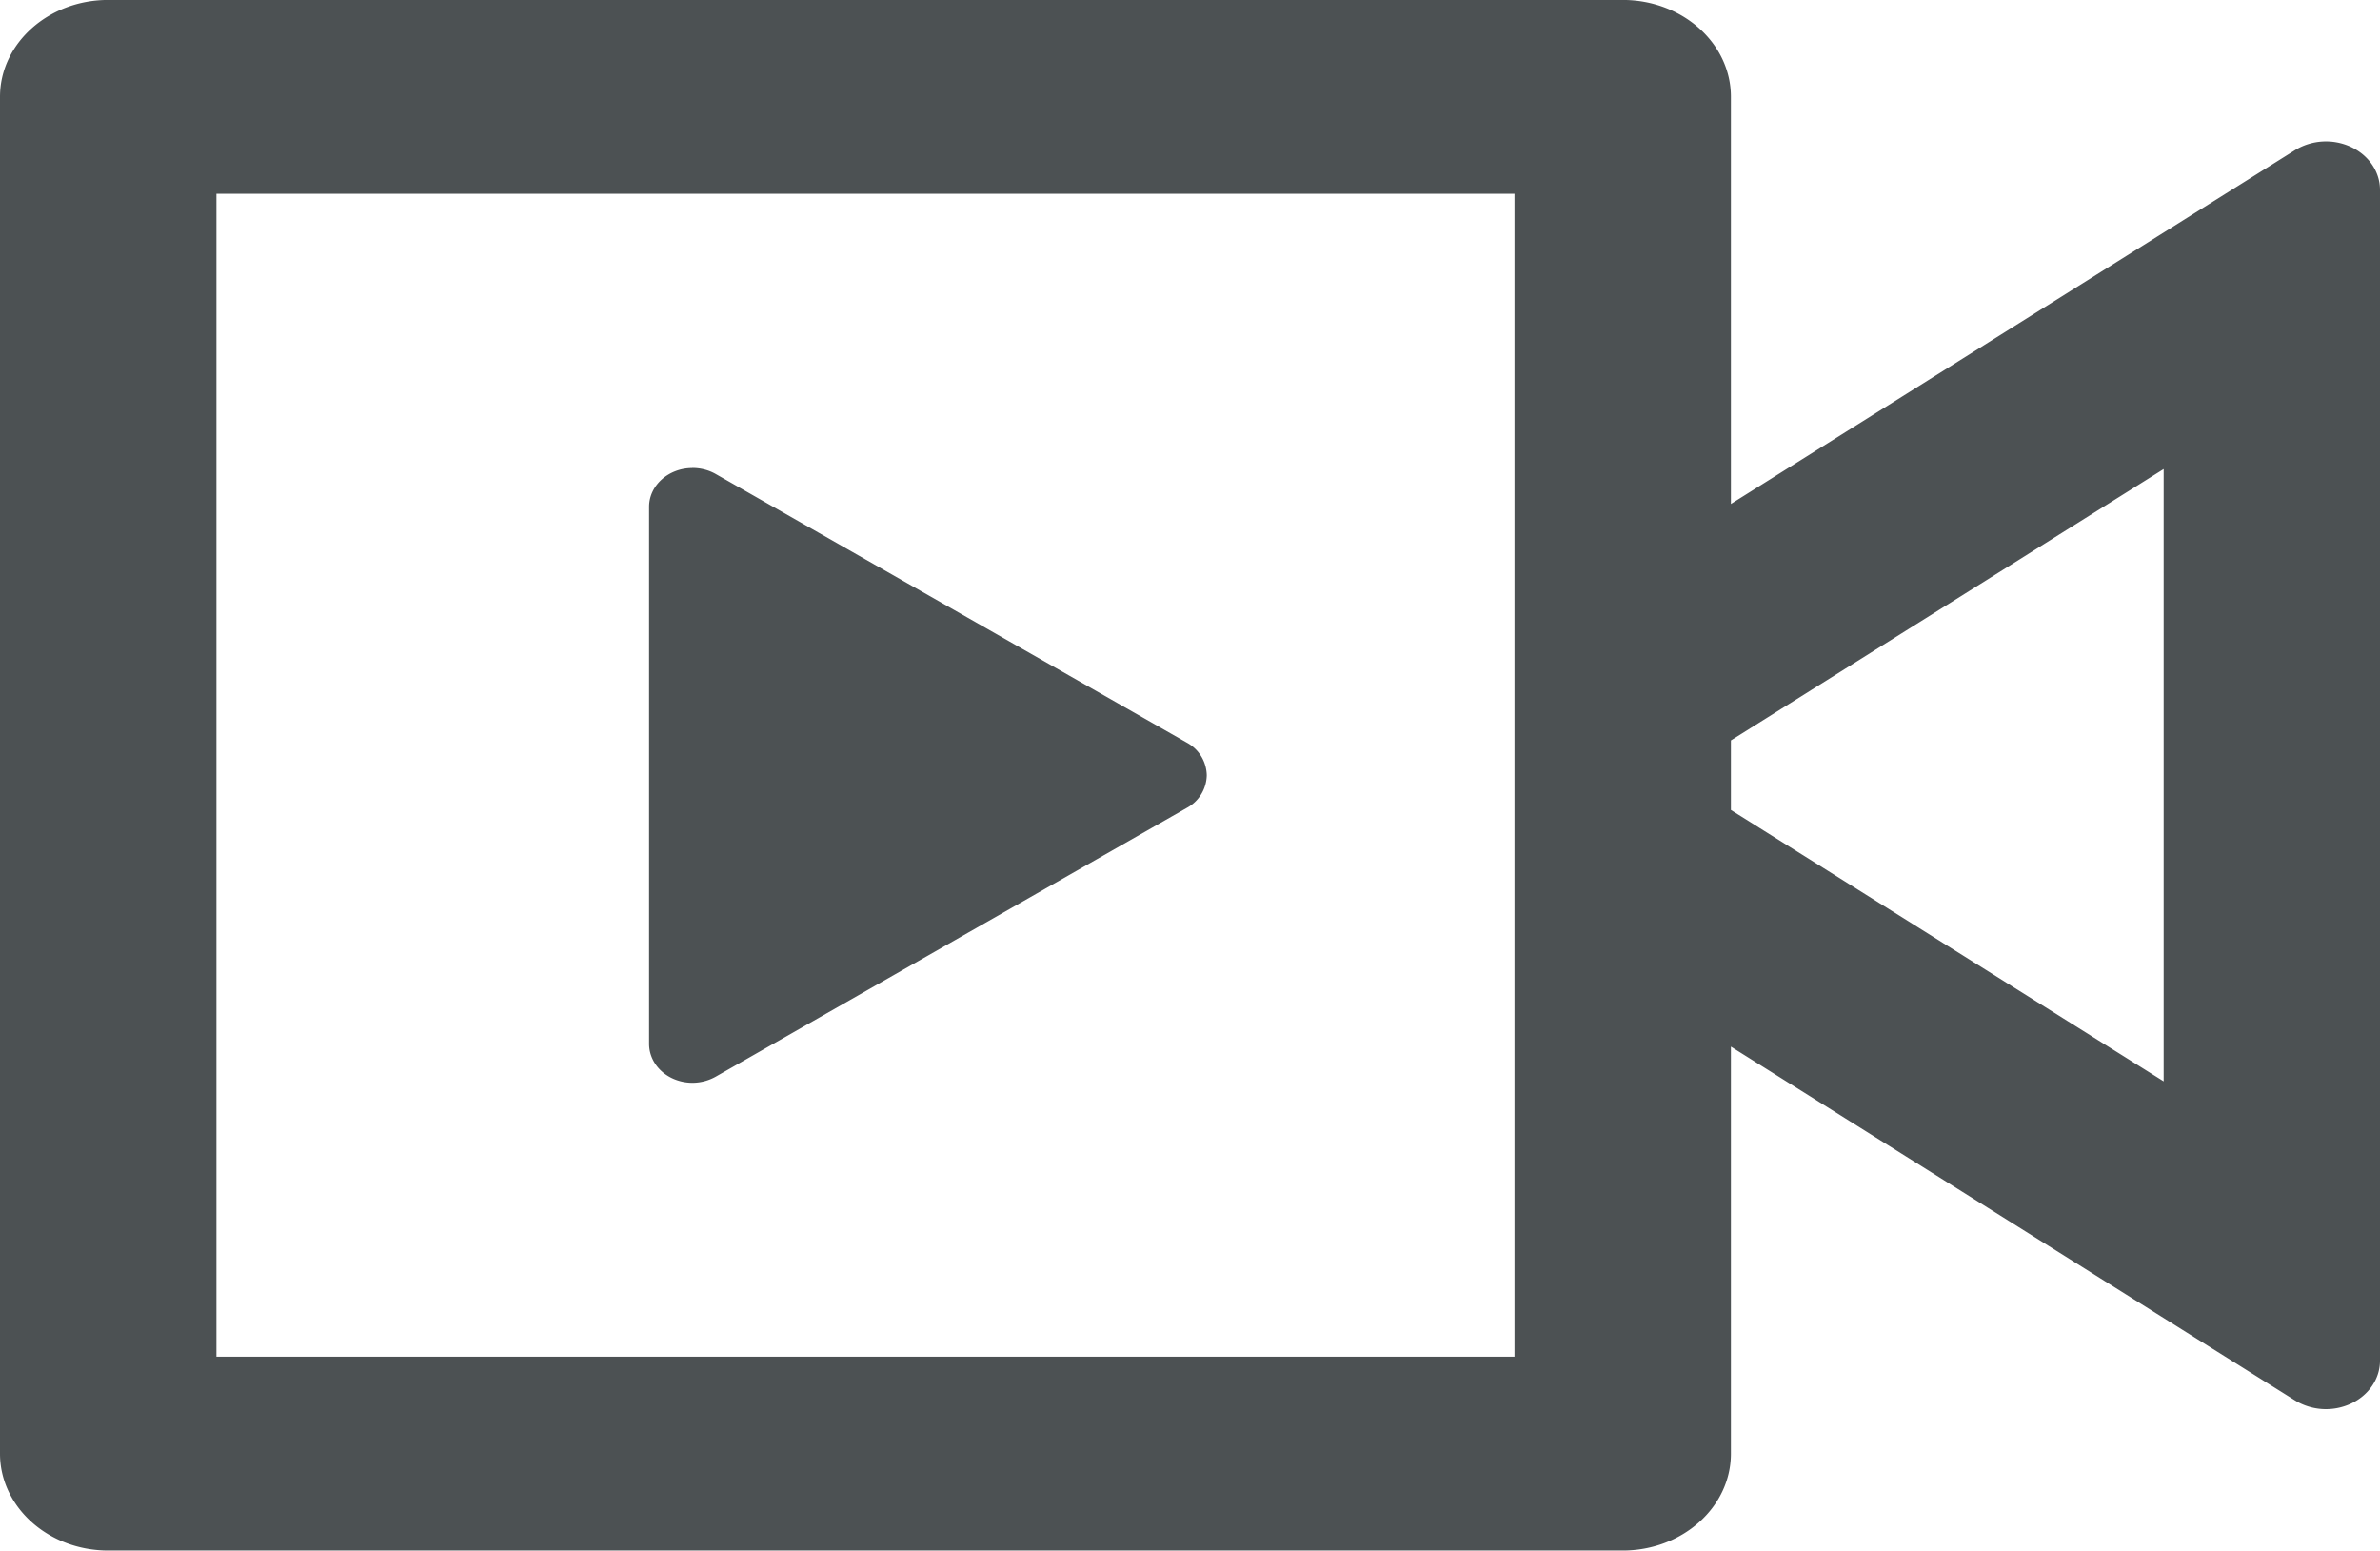 <svg xmlns="http://www.w3.org/2000/svg" width="52.071" height="33.92" viewBox="3.025 12.101 52.071 33.92"><path d="M38.528 12.1c1.308 0 2.367.95 2.367 2.12v8.905l12.339-7.738a1.3 1.3 0 0 1 1.226-.072c.391.182.637.545.636.941v25.61c.001.395-.245.758-.636.941a1.3 1.3 0 0 1-1.226-.072l-12.339-7.738V43.9c0 1.17-1.06 2.12-2.367 2.12H5.392c-1.307 0-2.367-.95-2.367-2.12V14.22c0-1.171 1.06-2.12 2.367-2.12h33.136Zm-2.367 4.24H7.76v25.44H36.16V16.34Zm-17.988 5.998c.18 0 .357.045.51.132l10.307 5.876a.83.83 0 0 1 .437.715.83.83 0 0 1-.437.714l-10.308 5.88a1.042 1.042 0 0 1-.967.026c-.303-.15-.49-.437-.489-.748V23.188c0-.468.426-.848.947-.848Zm32.19.024-9.468 5.936v1.522l9.468 5.936V22.362Z" fill="#4c5153" fill-rule="evenodd" data-name="Path 484"/></svg>